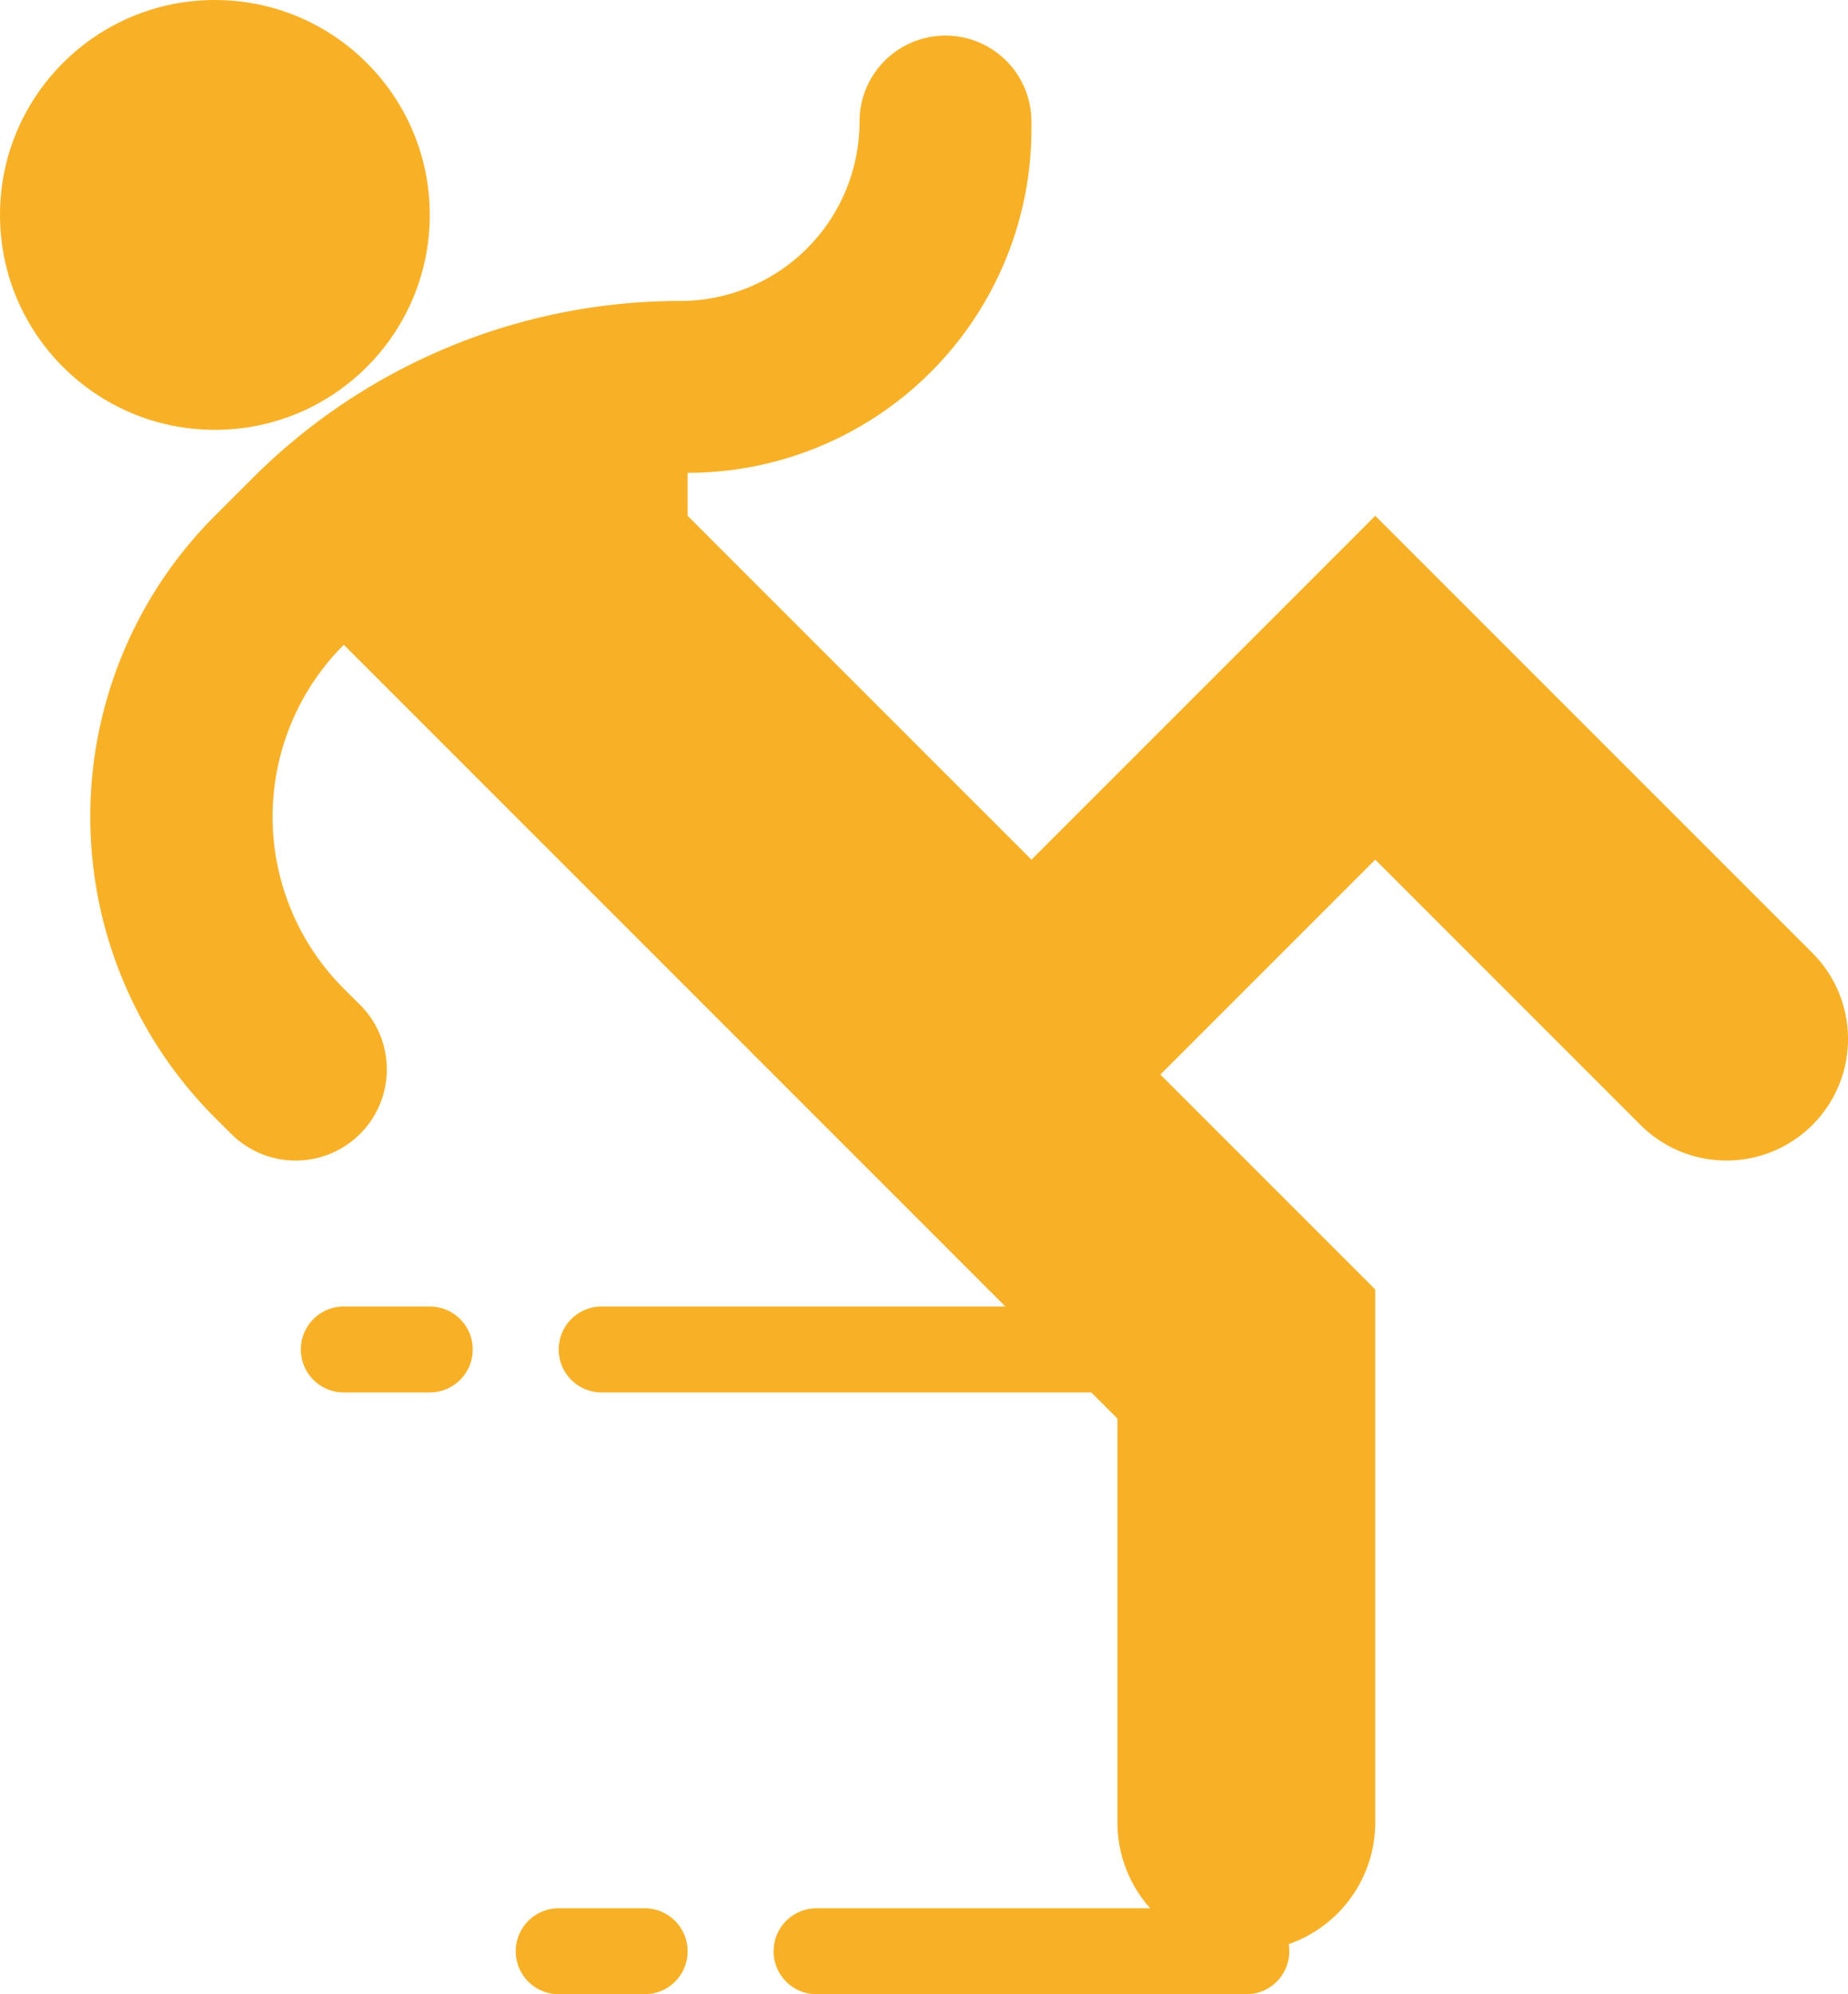 <svg xmlns="http://www.w3.org/2000/svg" width="147.152" height="158.767" viewBox="0 0 147.152 158.767">
  <g id="accident" transform="translate(-27.3 -38.063)">
    <g id="Groupe_16" data-name="Groupe 16" transform="translate(51.255 142.076)">
      <path id="Tracé_61" data-name="Tracé 61" d="M237.644,414.844H203.422a3.422,3.422,0,0,1,0-6.844h34.221a3.422,3.422,0,0,1,0,6.844Z" transform="translate(-162.356 -360.09)" fill="#f8b127"/>
      <path id="Tracé_62" data-name="Tracé 62" d="M162.266,414.844h-6.844a3.422,3.422,0,0,1,0-6.844h6.844a3.422,3.422,0,0,1,0,6.844Z" transform="translate(-134.889 -360.09)" fill="#f8b127"/>
      <path id="Tracé_63" data-name="Tracé 63" d="M204.488,302.844H163.422a3.422,3.422,0,1,1,0-6.844h41.066a3.422,3.422,0,1,1,0,6.844Z" transform="translate(-139.467 -296)" fill="#f8b127"/>
      <path id="Tracé_64" data-name="Tracé 64" d="M122.266,302.844h-6.844a3.422,3.422,0,1,1,0-6.844h6.844a3.422,3.422,0,0,1,0,6.844Z" transform="translate(-112 -296)" fill="#f8b127"/>
    </g>
    <g id="Groupe_17" data-name="Groupe 17" transform="translate(27.3 38.063)">
      <path id="Tracé_66" data-name="Tracé 66" d="M82.727,97.706a33.879,33.879,0,0,0,0,47.91l1.3,1.294a7.259,7.259,0,0,0,10.266-10.266l-1.3-1.294a19.359,19.359,0,0,1,0-27.377l61.6,61.6v32.148a10.266,10.266,0,1,0,20.533,0V159.3l-17.111-17.111,17.111-17.111L196.247,146.2a9.679,9.679,0,0,0,13.689-13.689l-34.81-34.807-27.377,27.377L120.371,97.706V94.284a27.377,27.377,0,0,0,27.377-27.377v-.589a6.844,6.844,0,0,0-13.689,0A14.277,14.277,0,0,1,119.782,80.6,48.15,48.15,0,0,0,85.735,94.7Z" transform="translate(-65.617 -56.64)" fill="#f8b127"/>
      <circle id="Ellipse_5" data-name="Ellipse 5" cx="17.111" cy="17.111" r="17.111" fill="#f8b127"/>
    </g>
  </g>
</svg>
